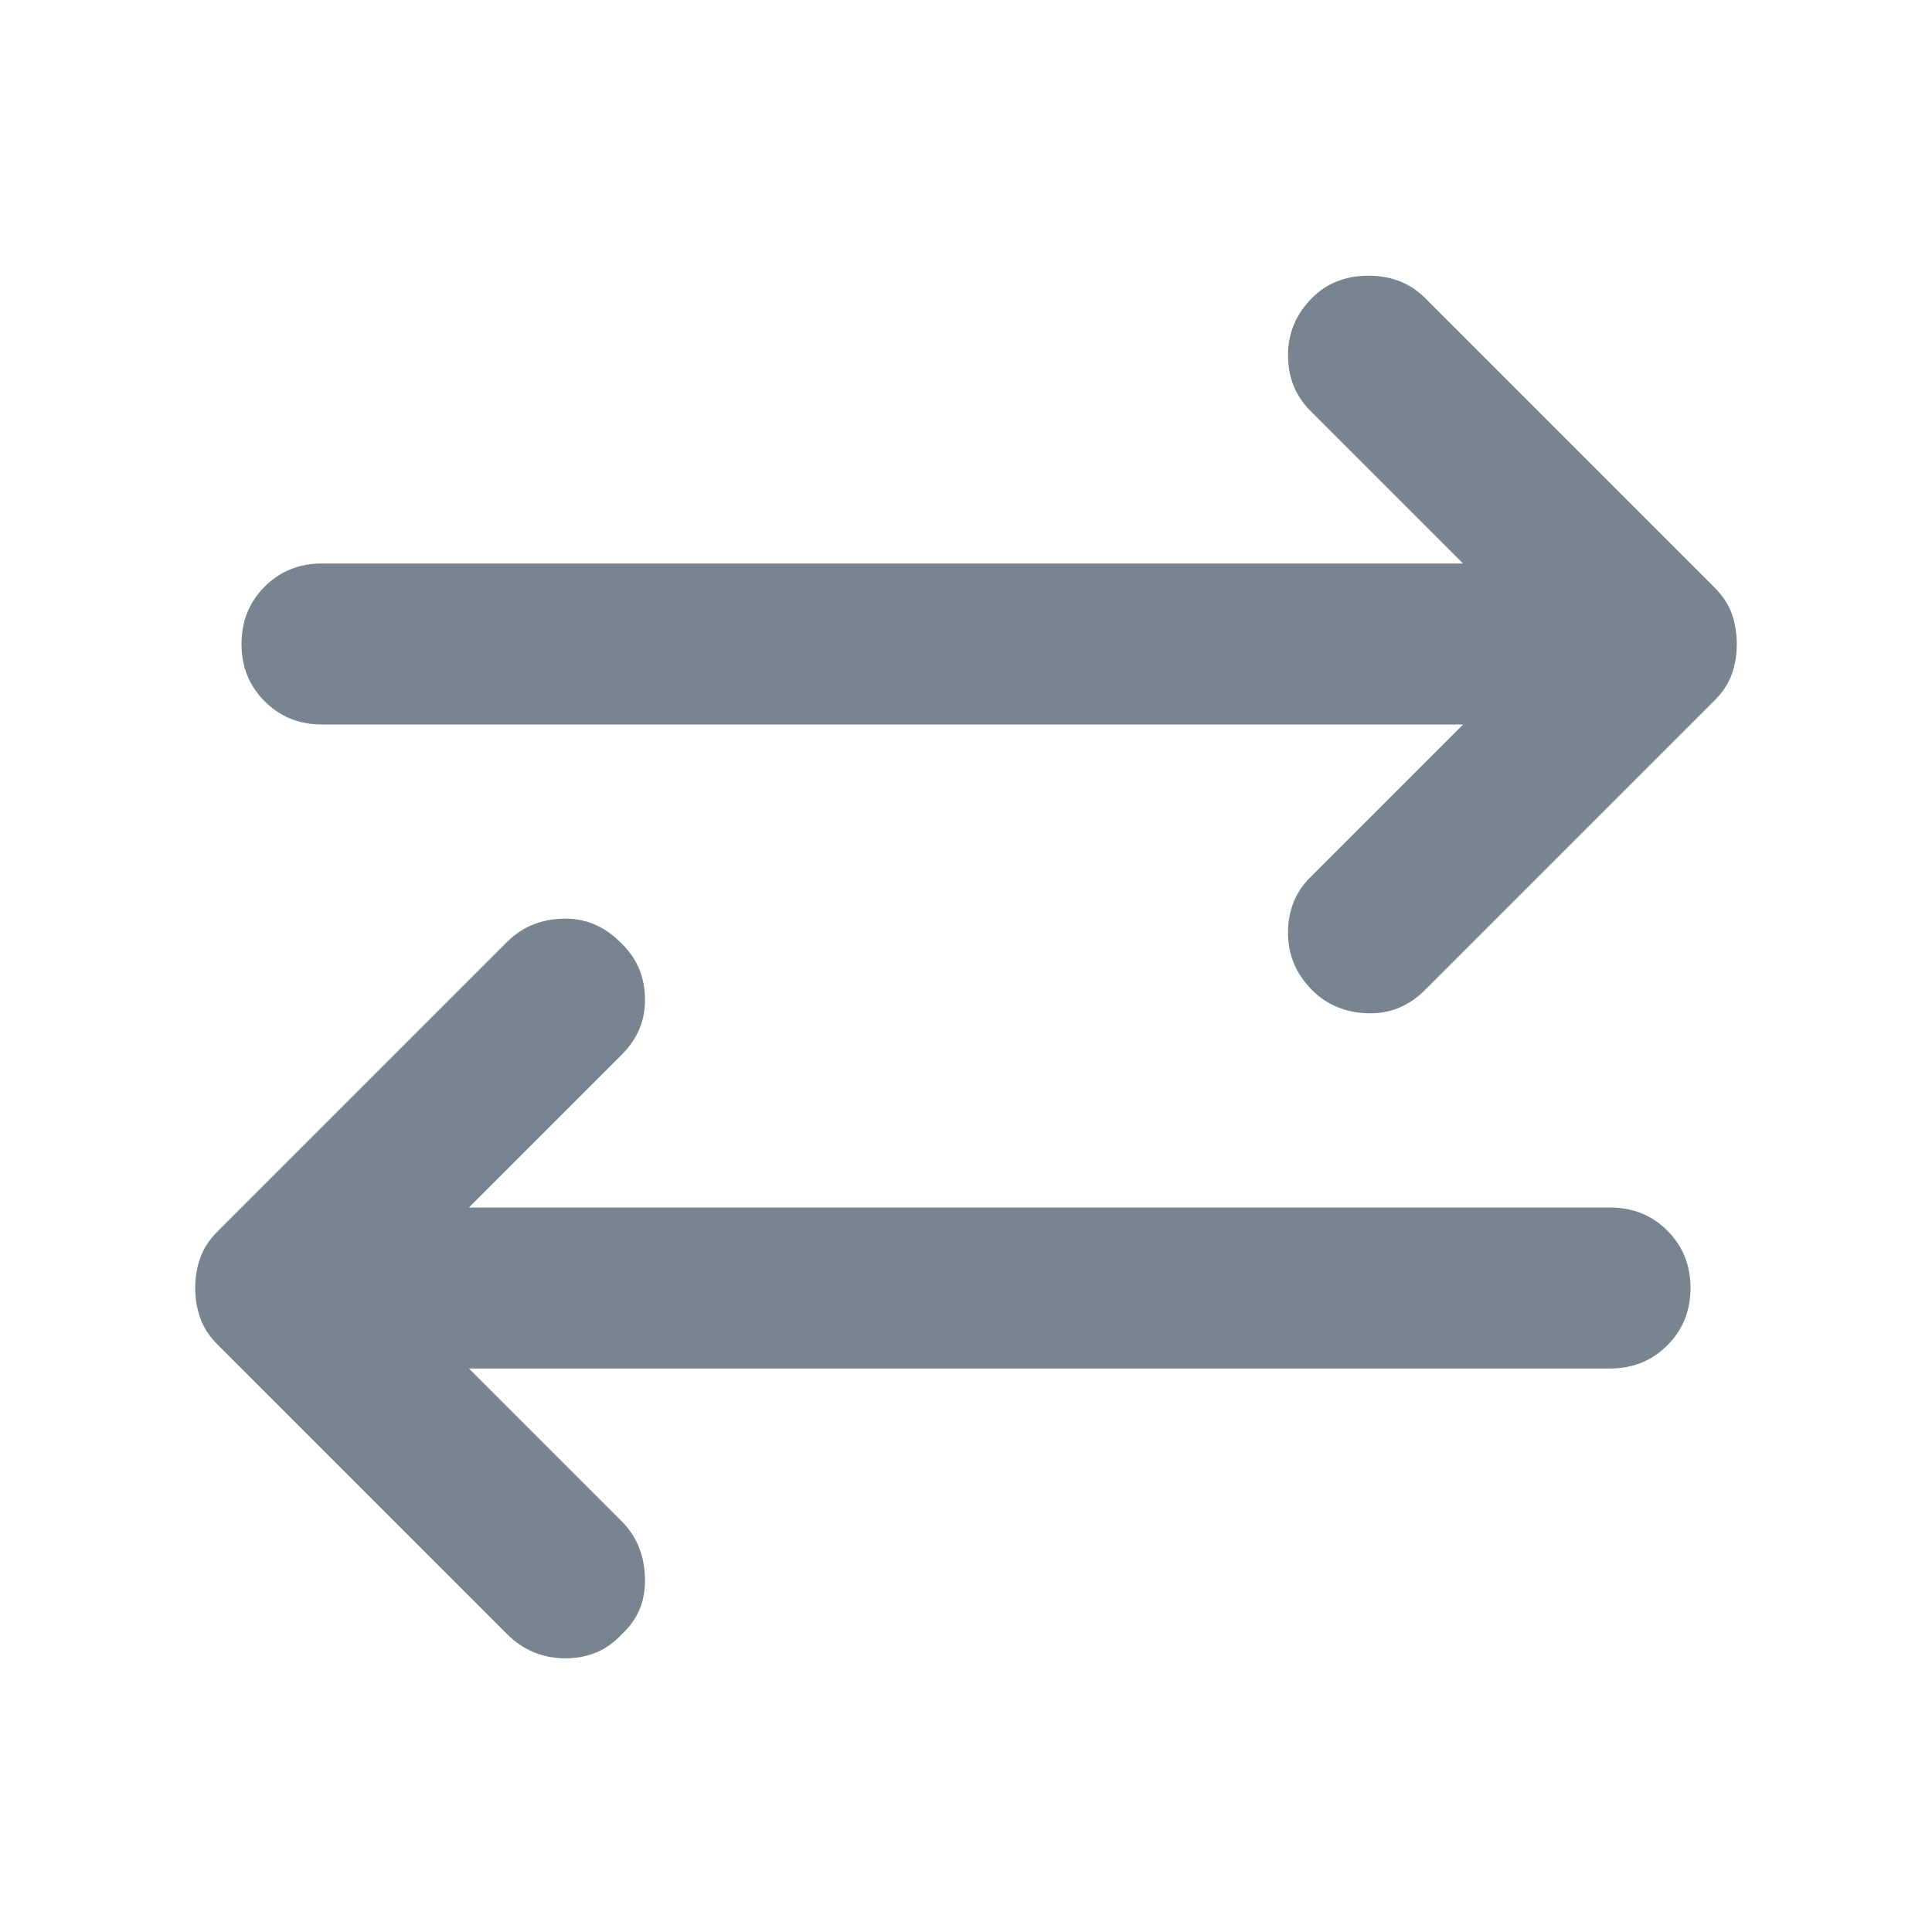 <svg width="24" height="24" viewBox="0 0 24 24" fill="none" xmlns="http://www.w3.org/2000/svg">
<path d="M16.3 12.3C16.1 12.1 16 11.862 16 11.587C16 11.312 16.092 11.083 16.275 10.9L18.175 9H4C3.717 9 3.479 8.904 3.288 8.712C3.096 8.521 3 8.283 3 8C3 7.717 3.096 7.479 3.288 7.287C3.479 7.096 3.717 7 4 7H18.175L16.275 5.1C16.092 4.917 16 4.687 16 4.412C16 4.137 16.1 3.9 16.3 3.7C16.483 3.517 16.717 3.425 17 3.425C17.283 3.425 17.517 3.517 17.7 3.7L21.3 7.3C21.4 7.4 21.471 7.508 21.513 7.625C21.554 7.742 21.575 7.867 21.575 8C21.575 8.133 21.554 8.258 21.513 8.375C21.471 8.492 21.4 8.6 21.3 8.7L17.7 12.3C17.5 12.5 17.263 12.596 16.988 12.587C16.713 12.579 16.483 12.483 16.3 12.3ZM6.3 20.3L2.7 16.7C2.6 16.6 2.529 16.492 2.488 16.375C2.446 16.258 2.425 16.133 2.425 16C2.425 15.867 2.446 15.742 2.488 15.625C2.529 15.508 2.6 15.4 2.7 15.3L6.3 11.7C6.483 11.517 6.713 11.421 6.988 11.412C7.263 11.404 7.5 11.5 7.7 11.7C7.9 11.883 8.004 12.112 8.012 12.387C8.021 12.662 7.925 12.9 7.725 13.1L5.825 15H20C20.283 15 20.521 15.096 20.712 15.287C20.904 15.479 21 15.717 21 16C21 16.283 20.904 16.521 20.712 16.712C20.521 16.904 20.283 17 20 17H5.825L7.725 18.9C7.908 19.083 8.004 19.317 8.012 19.6C8.021 19.883 7.925 20.117 7.725 20.3C7.542 20.5 7.308 20.6 7.025 20.6C6.742 20.6 6.5 20.5 6.3 20.3Z" fill="#788490"/>
</svg>
